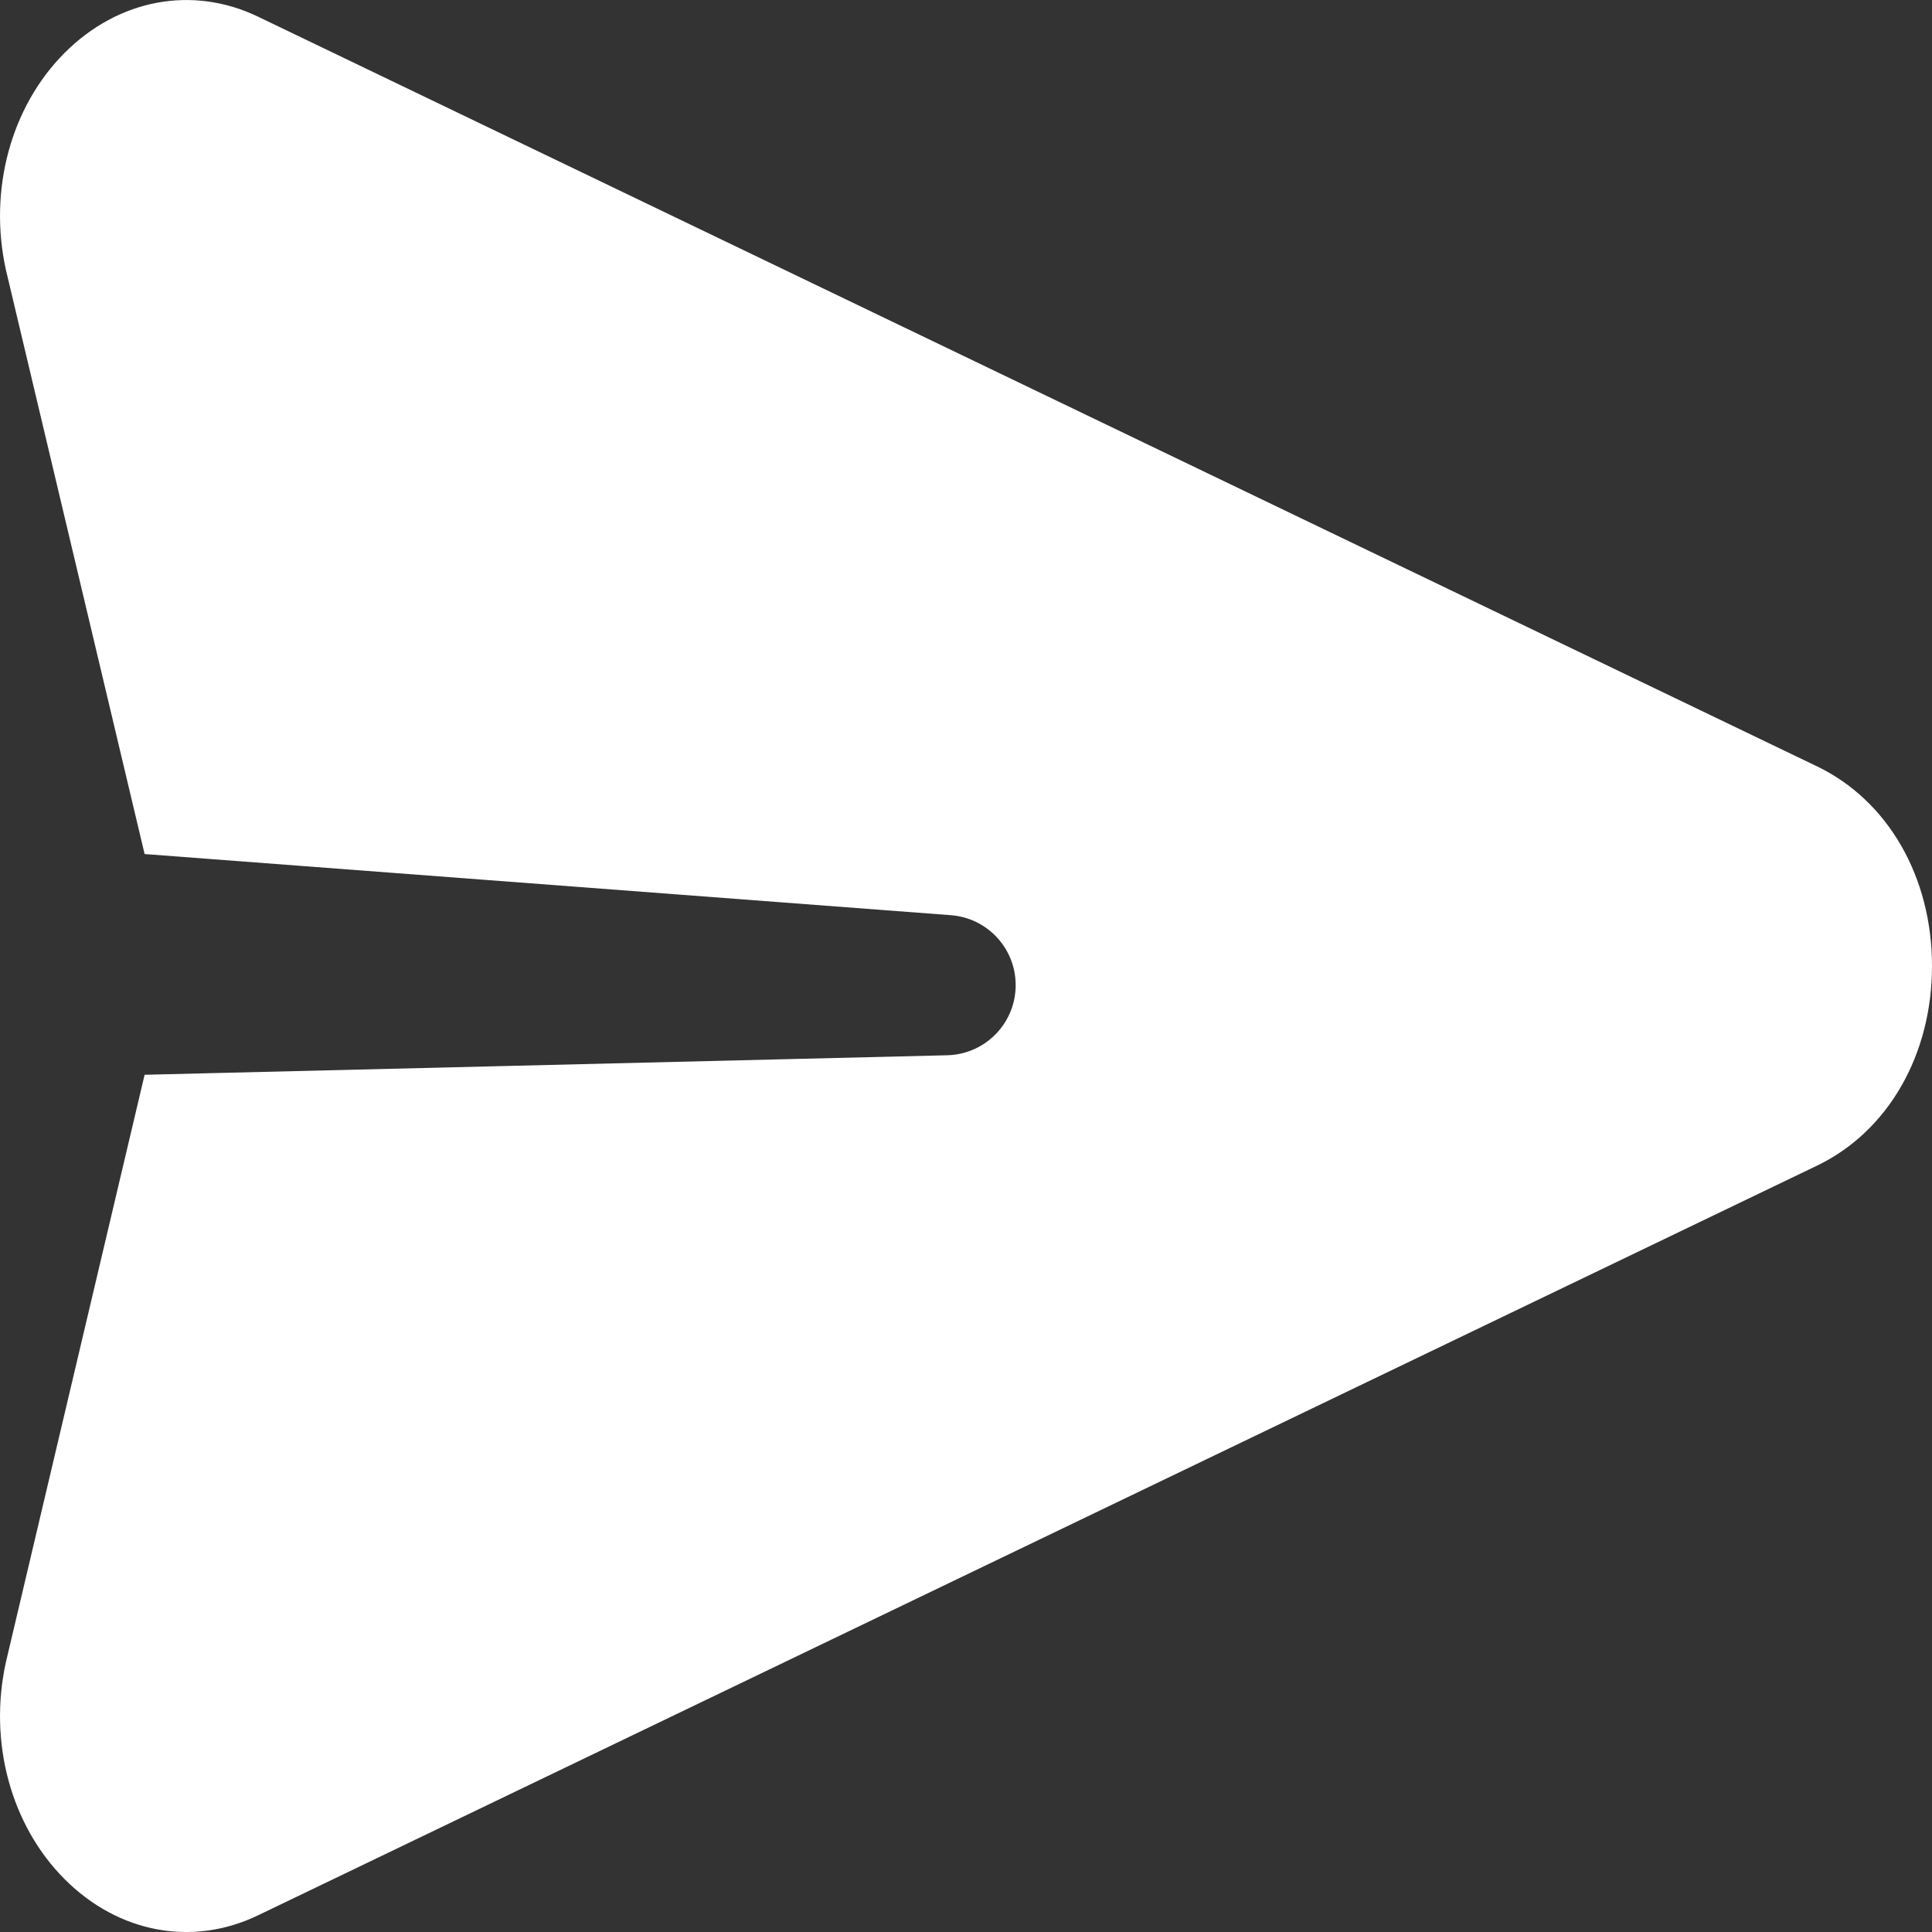 <svg width="20" height="20" viewBox="0 0 20 20" fill="none" xmlns="http://www.w3.org/2000/svg">
<rect x="0" y="0" width="20" height="20" fill="#333333" stroke="none"/>
<path d="M2.672 0.173L18.809 7.933C19.544 8.286 20 9.078 20 10C20 10.922 19.544 11.714 18.809 12.067L2.672 19.827C1.994 20.154 1.226 20.012 0.668 19.452C0.112 18.894 -0.121 18.033 0.061 17.207L1.497 11.126L9.806 10.924C10.206 10.914 10.523 10.582 10.514 10.182C10.506 9.809 10.216 9.502 9.843 9.474L1.497 8.841L0.061 2.793C-0.121 1.967 0.112 1.106 0.668 0.548C1.225 -0.01 1.993 -0.154 2.672 0.173Z" fill="white"/>
</svg>
